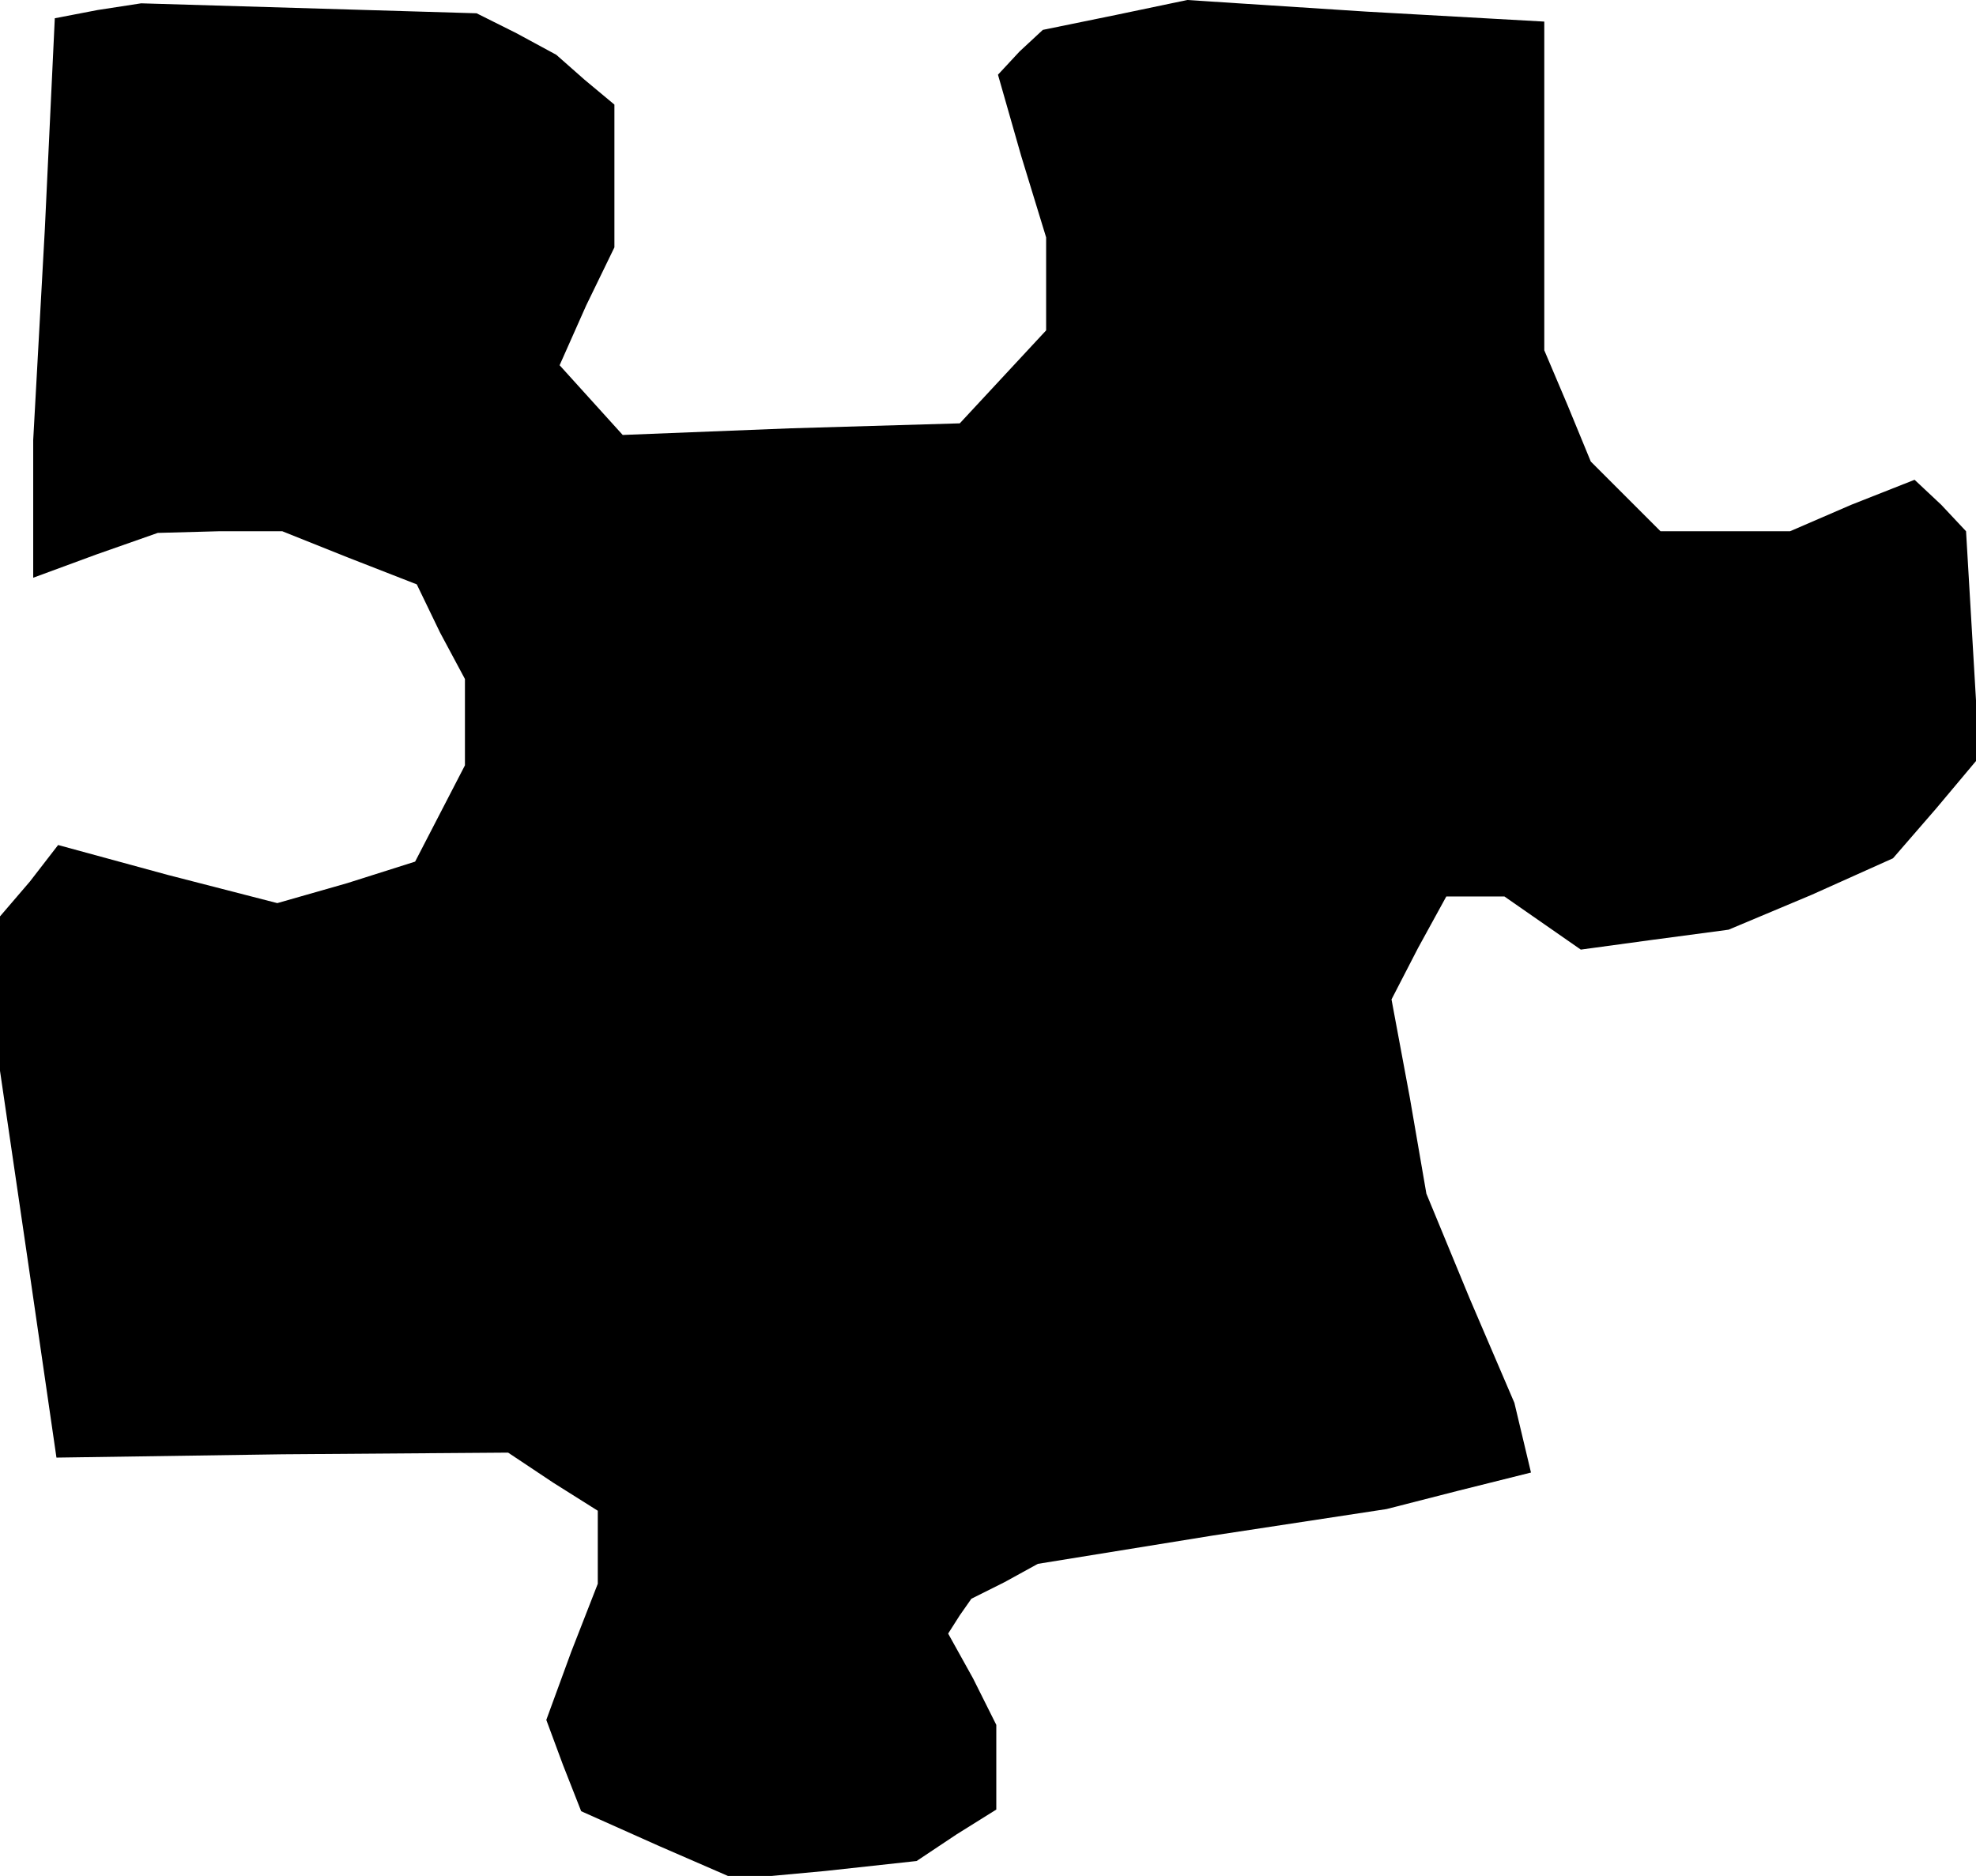 <?xml version="1.0" standalone="no"?>
<!DOCTYPE svg PUBLIC "-//W3C//DTD SVG 20010904//EN"
 "http://www.w3.org/TR/2001/REC-SVG-20010904/DTD/svg10.dtd">
<svg version="1.0" xmlns="http://www.w3.org/2000/svg"
 width="119pt" height="113pt" viewBox="0 0 119 113"
 preserveAspectRatio="xMidYMid meet">
<g transform="translate(0,113) scale(0.1,-0.1)"
fill="#000000" stroke="none">
<path d="M59 1124 l-26 -5 -6 -127 -7 -127 0 -41 0 -42 38 14 37 13 37 1 38 0
40 -16 41 -16 14 -29 15 -28 0 -26 0 -26 -15 -29 -15 -29 -41 -13 -42 -12 -66
17 -66 18 -17 -22 -18 -21 0 -47 0 -46 17 -116 17 -117 136 2 136 1 27 -18 27
-17 0 -22 0 -22 -16 -41 -15 -41 10 -27 11 -28 47 -21 46 -20 54 5 55 6 24 16
24 15 0 26 0 25 -14 28 -15 27 7 11 7 10 20 10 20 11 105 17 105 16 43 11 44
11 -5 21 -5 21 -27 63 -26 63 -10 58 -11 59 16 31 17 31 17 0 18 0 23 -16 23
-16 44 6 45 6 50 21 49 22 26 30 26 31 -4 68 -4 68 -15 16 -16 15 -38 -15 -37
-16 -39 0 -39 0 -21 21 -21 21 -14 34 -14 33 0 99 0 99 -107 6 -108 7 -43 -9
-44 -9 -14 -13 -13 -14 14 -49 15 -49 0 -28 0 -28 -26 -28 -26 -28 -102 -3
-101 -4 -19 21 -19 21 16 36 17 35 0 43 0 43 -18 15 -17 15 -24 13 -24 12
-101 3 -101 3 -26 -4z"/>
</g>
</svg>
